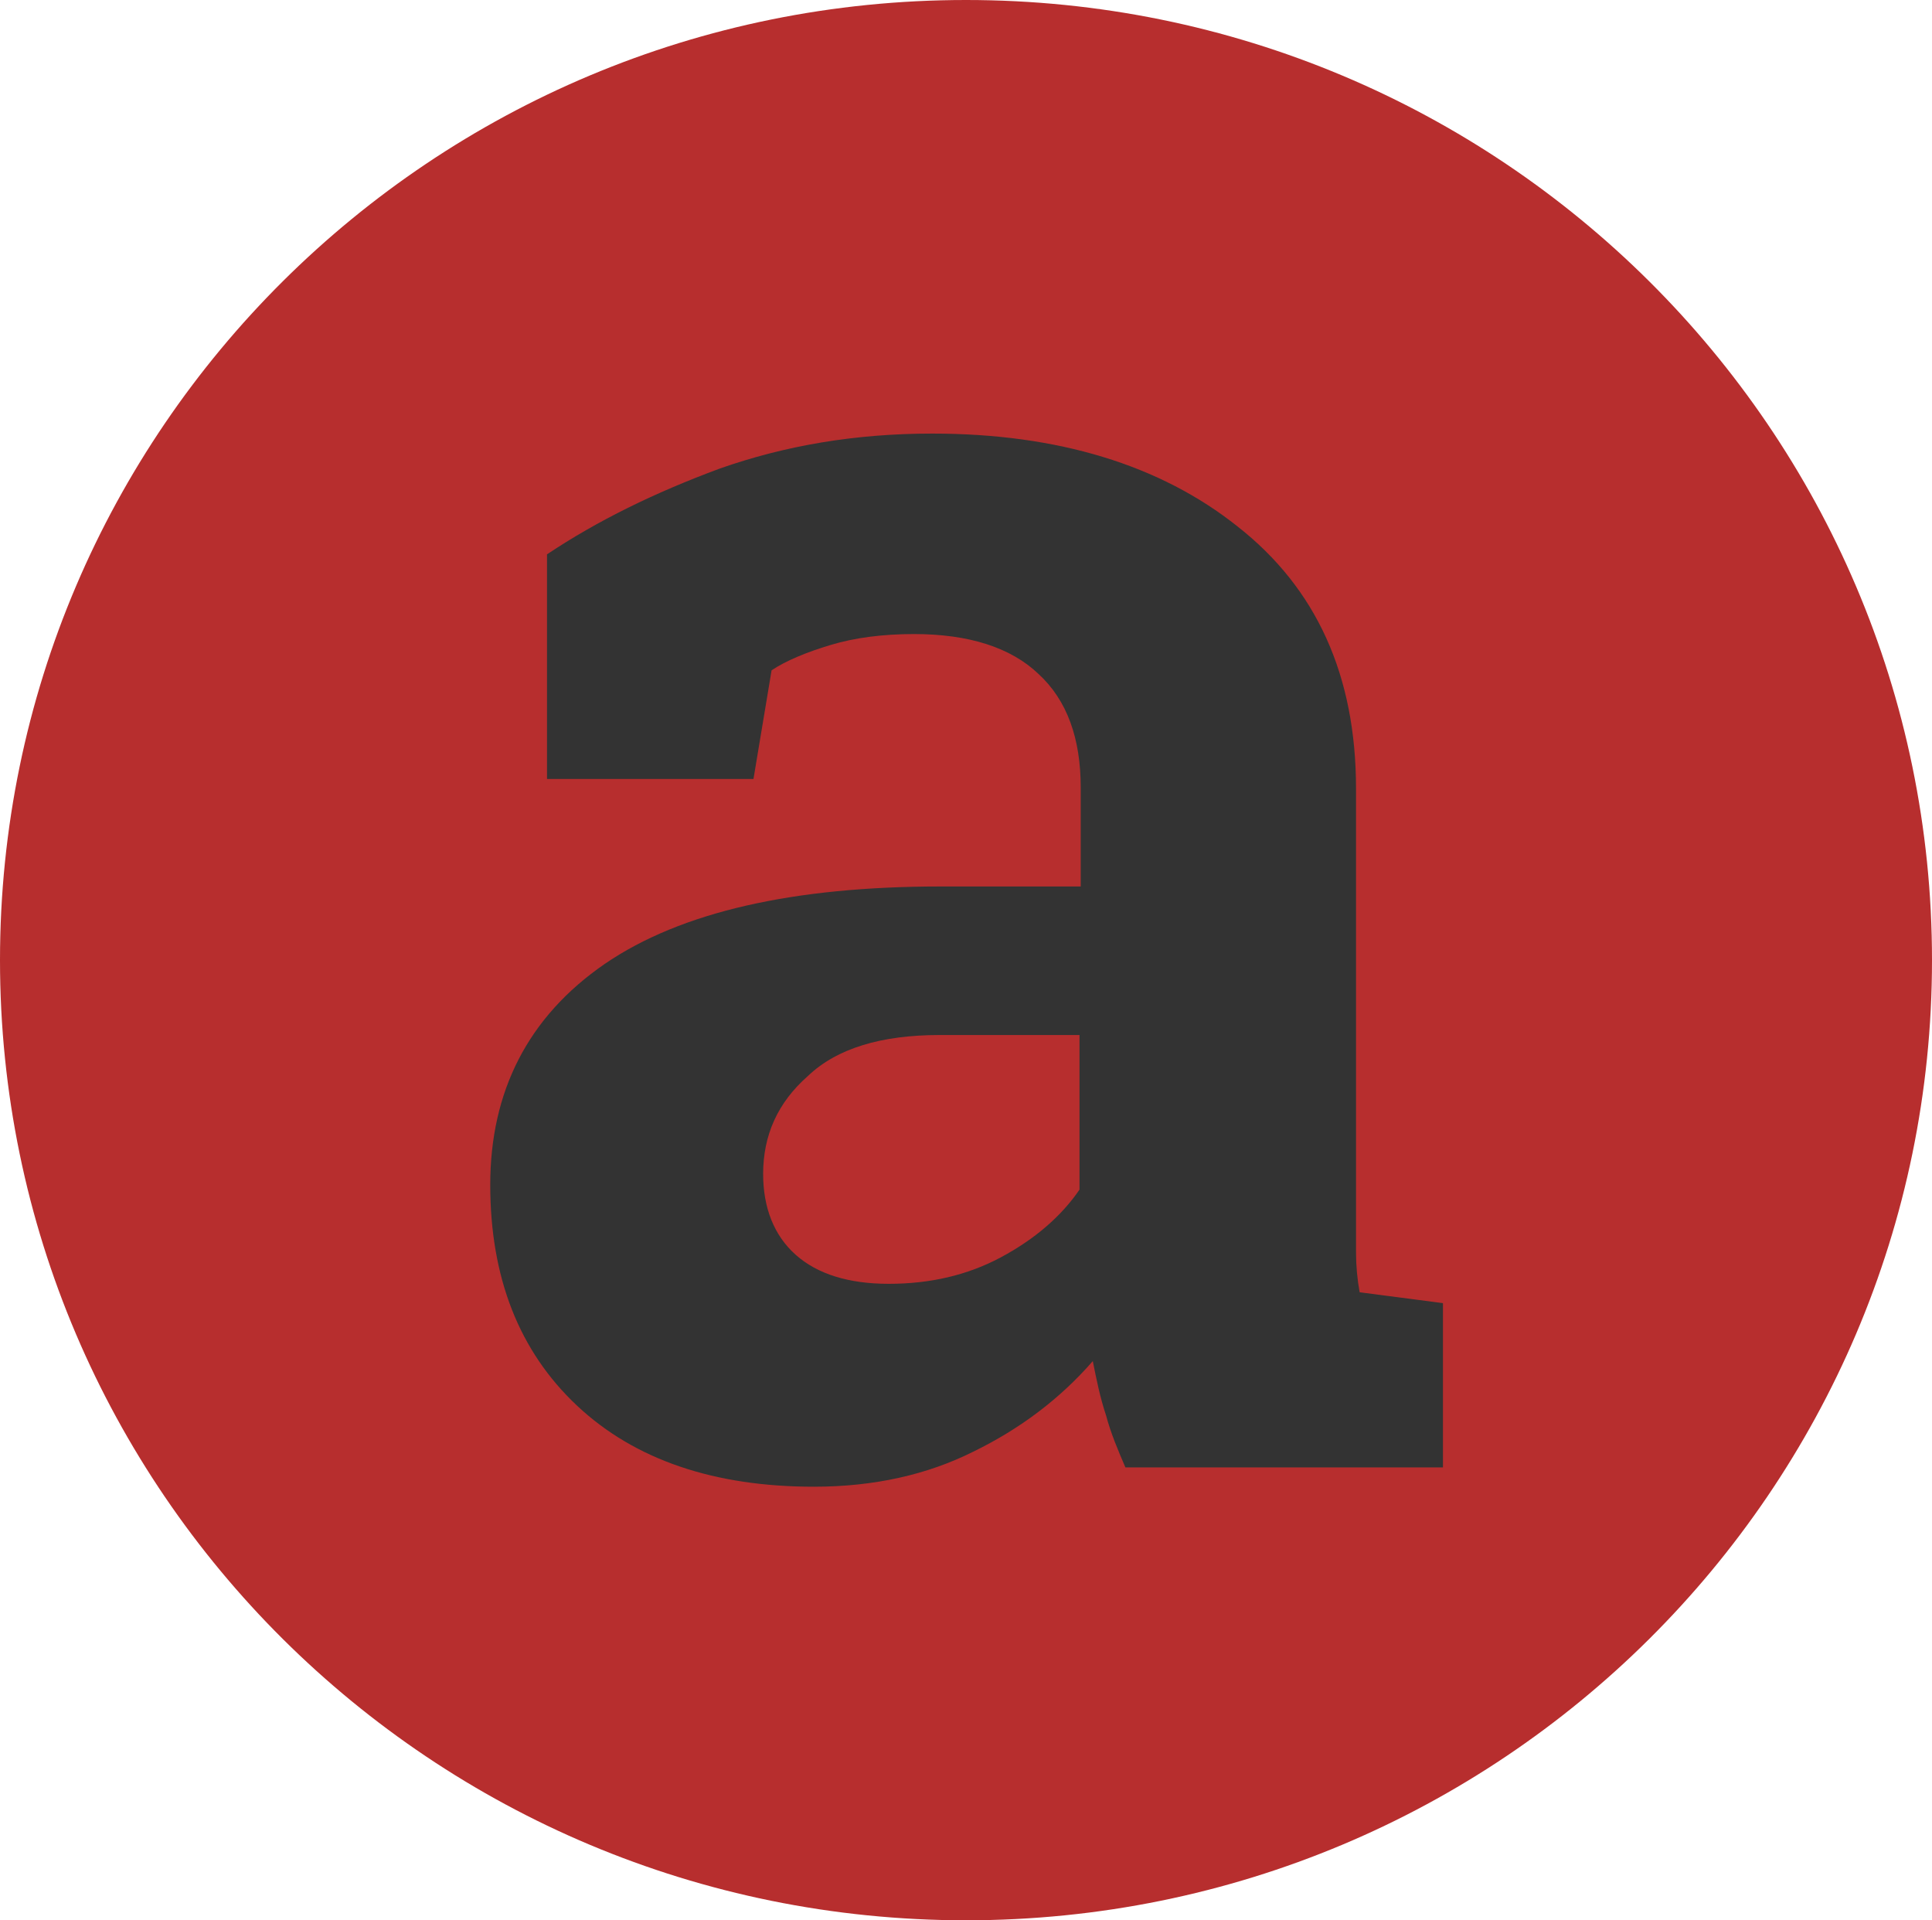 <svg id="Capa_1" xmlns="http://www.w3.org/2000/svg" viewBox="0 0 16 15.9">
	<path d="m8,15.9c4.42,0,8-3.56,8-7.95S12.42,0,8,0,0,3.56,0,7.95s3.58,7.95,8,7.95Z"
		style="fill:#b72e2e; fill-rule:evenodd;" />
	<path
		d="m9.32,12.15c-.06-.14-.12-.28-.16-.43-.05-.15-.08-.3-.11-.45-.27.31-.6.56-.99.75-.38.19-.82.29-1.32.29-.82,0-1.48-.22-1.96-.67s-.72-1.06-.72-1.83.31-1.39.95-1.83c.63-.43,1.56-.64,2.78-.64h1.16v-.82c0-.4-.11-.72-.35-.94-.23-.22-.58-.33-1.03-.33-.26,0-.49.03-.69.09-.2.06-.37.13-.49.21l-.15.9h-1.71v-1.86c.42-.28.89-.51,1.43-.71.54-.19,1.12-.29,1.76-.29,1.04,0,1.89.26,2.53.77.65.51.98,1.23.98,2.17v3.84c0,.11.01.22.03.33l.69.09v1.36h-2.63Zm-1.96-1.52c.34,0,.65-.07.93-.22.28-.15.5-.34.65-.56v-1.28h-1.16c-.48,0-.85.11-1.09.34-.25.22-.37.49-.37.81,0,.28.09.51.27.67s.44.24.77.24h0Z"
		style="fill:#333;" />
</svg>